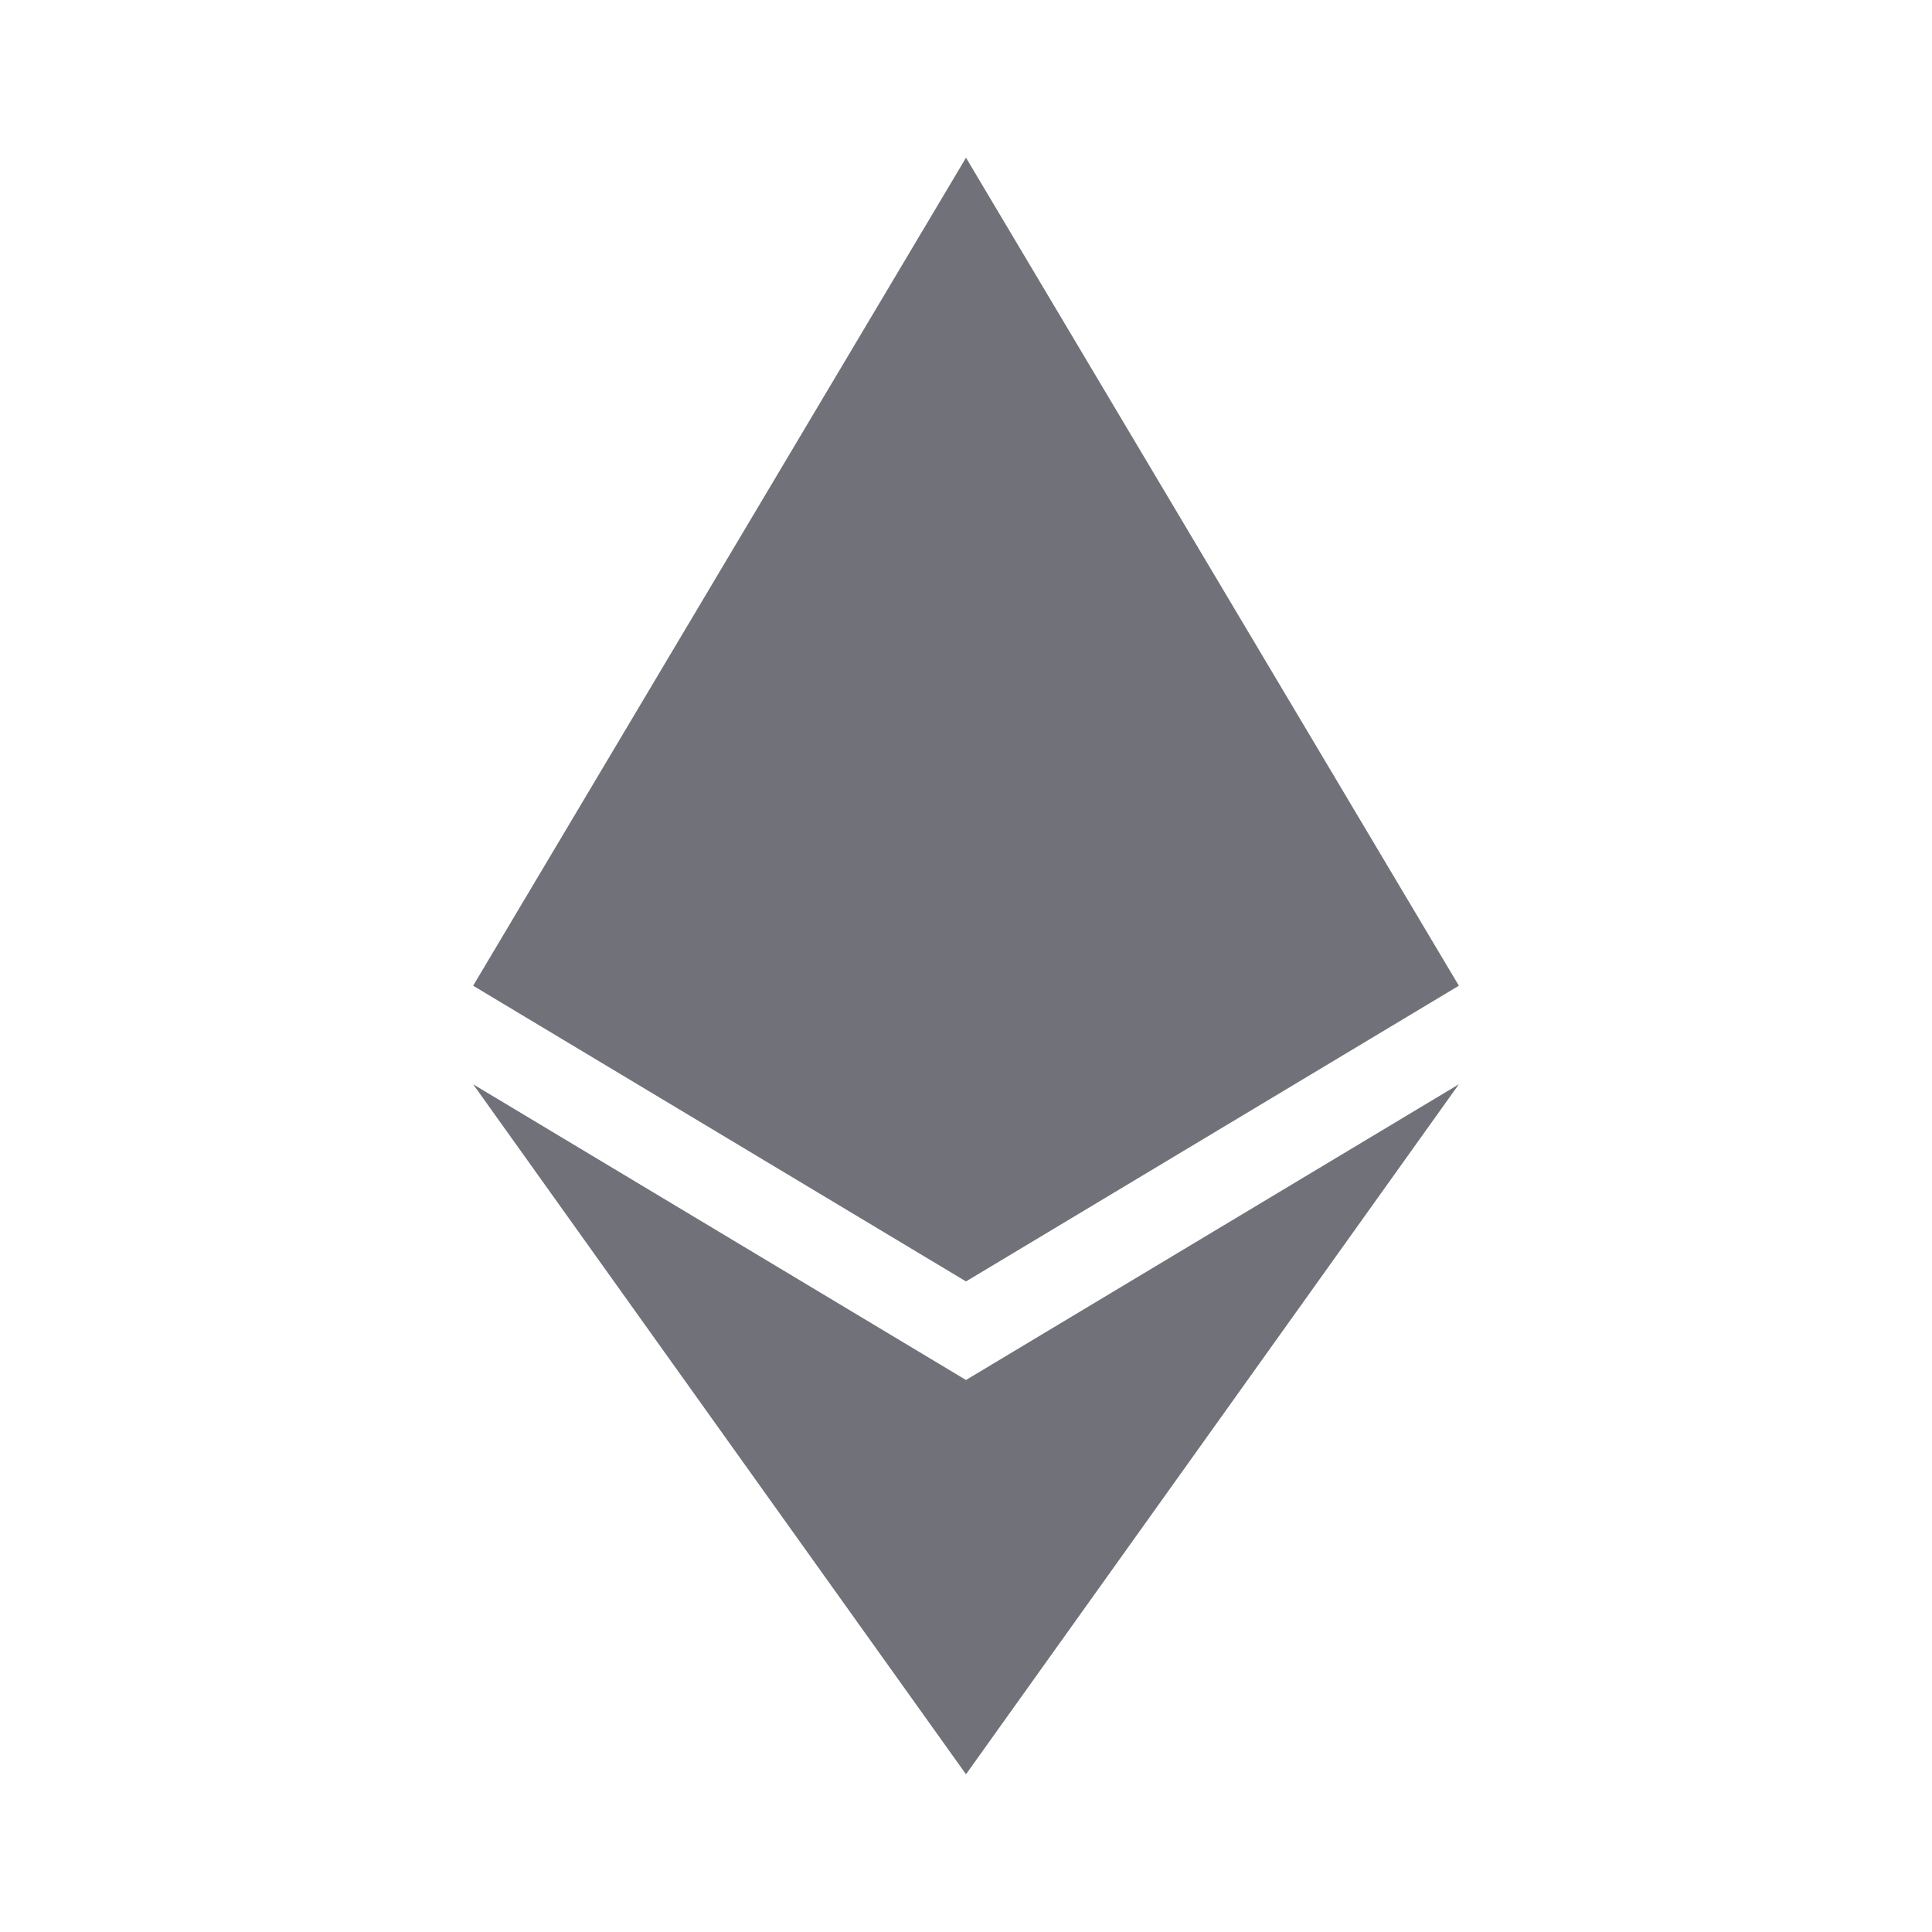 <svg width="49" height="49" viewBox="0 0 49 49" fill="none" xmlns="http://www.w3.org/2000/svg">
<path d="M24.5 4L12 25L24.5 32.5L37 25L24.5 4ZM12 27.5L24.5 45L37 27.5L24.5 35L12 27.5Z" fill="#71717A"/>
</svg>
